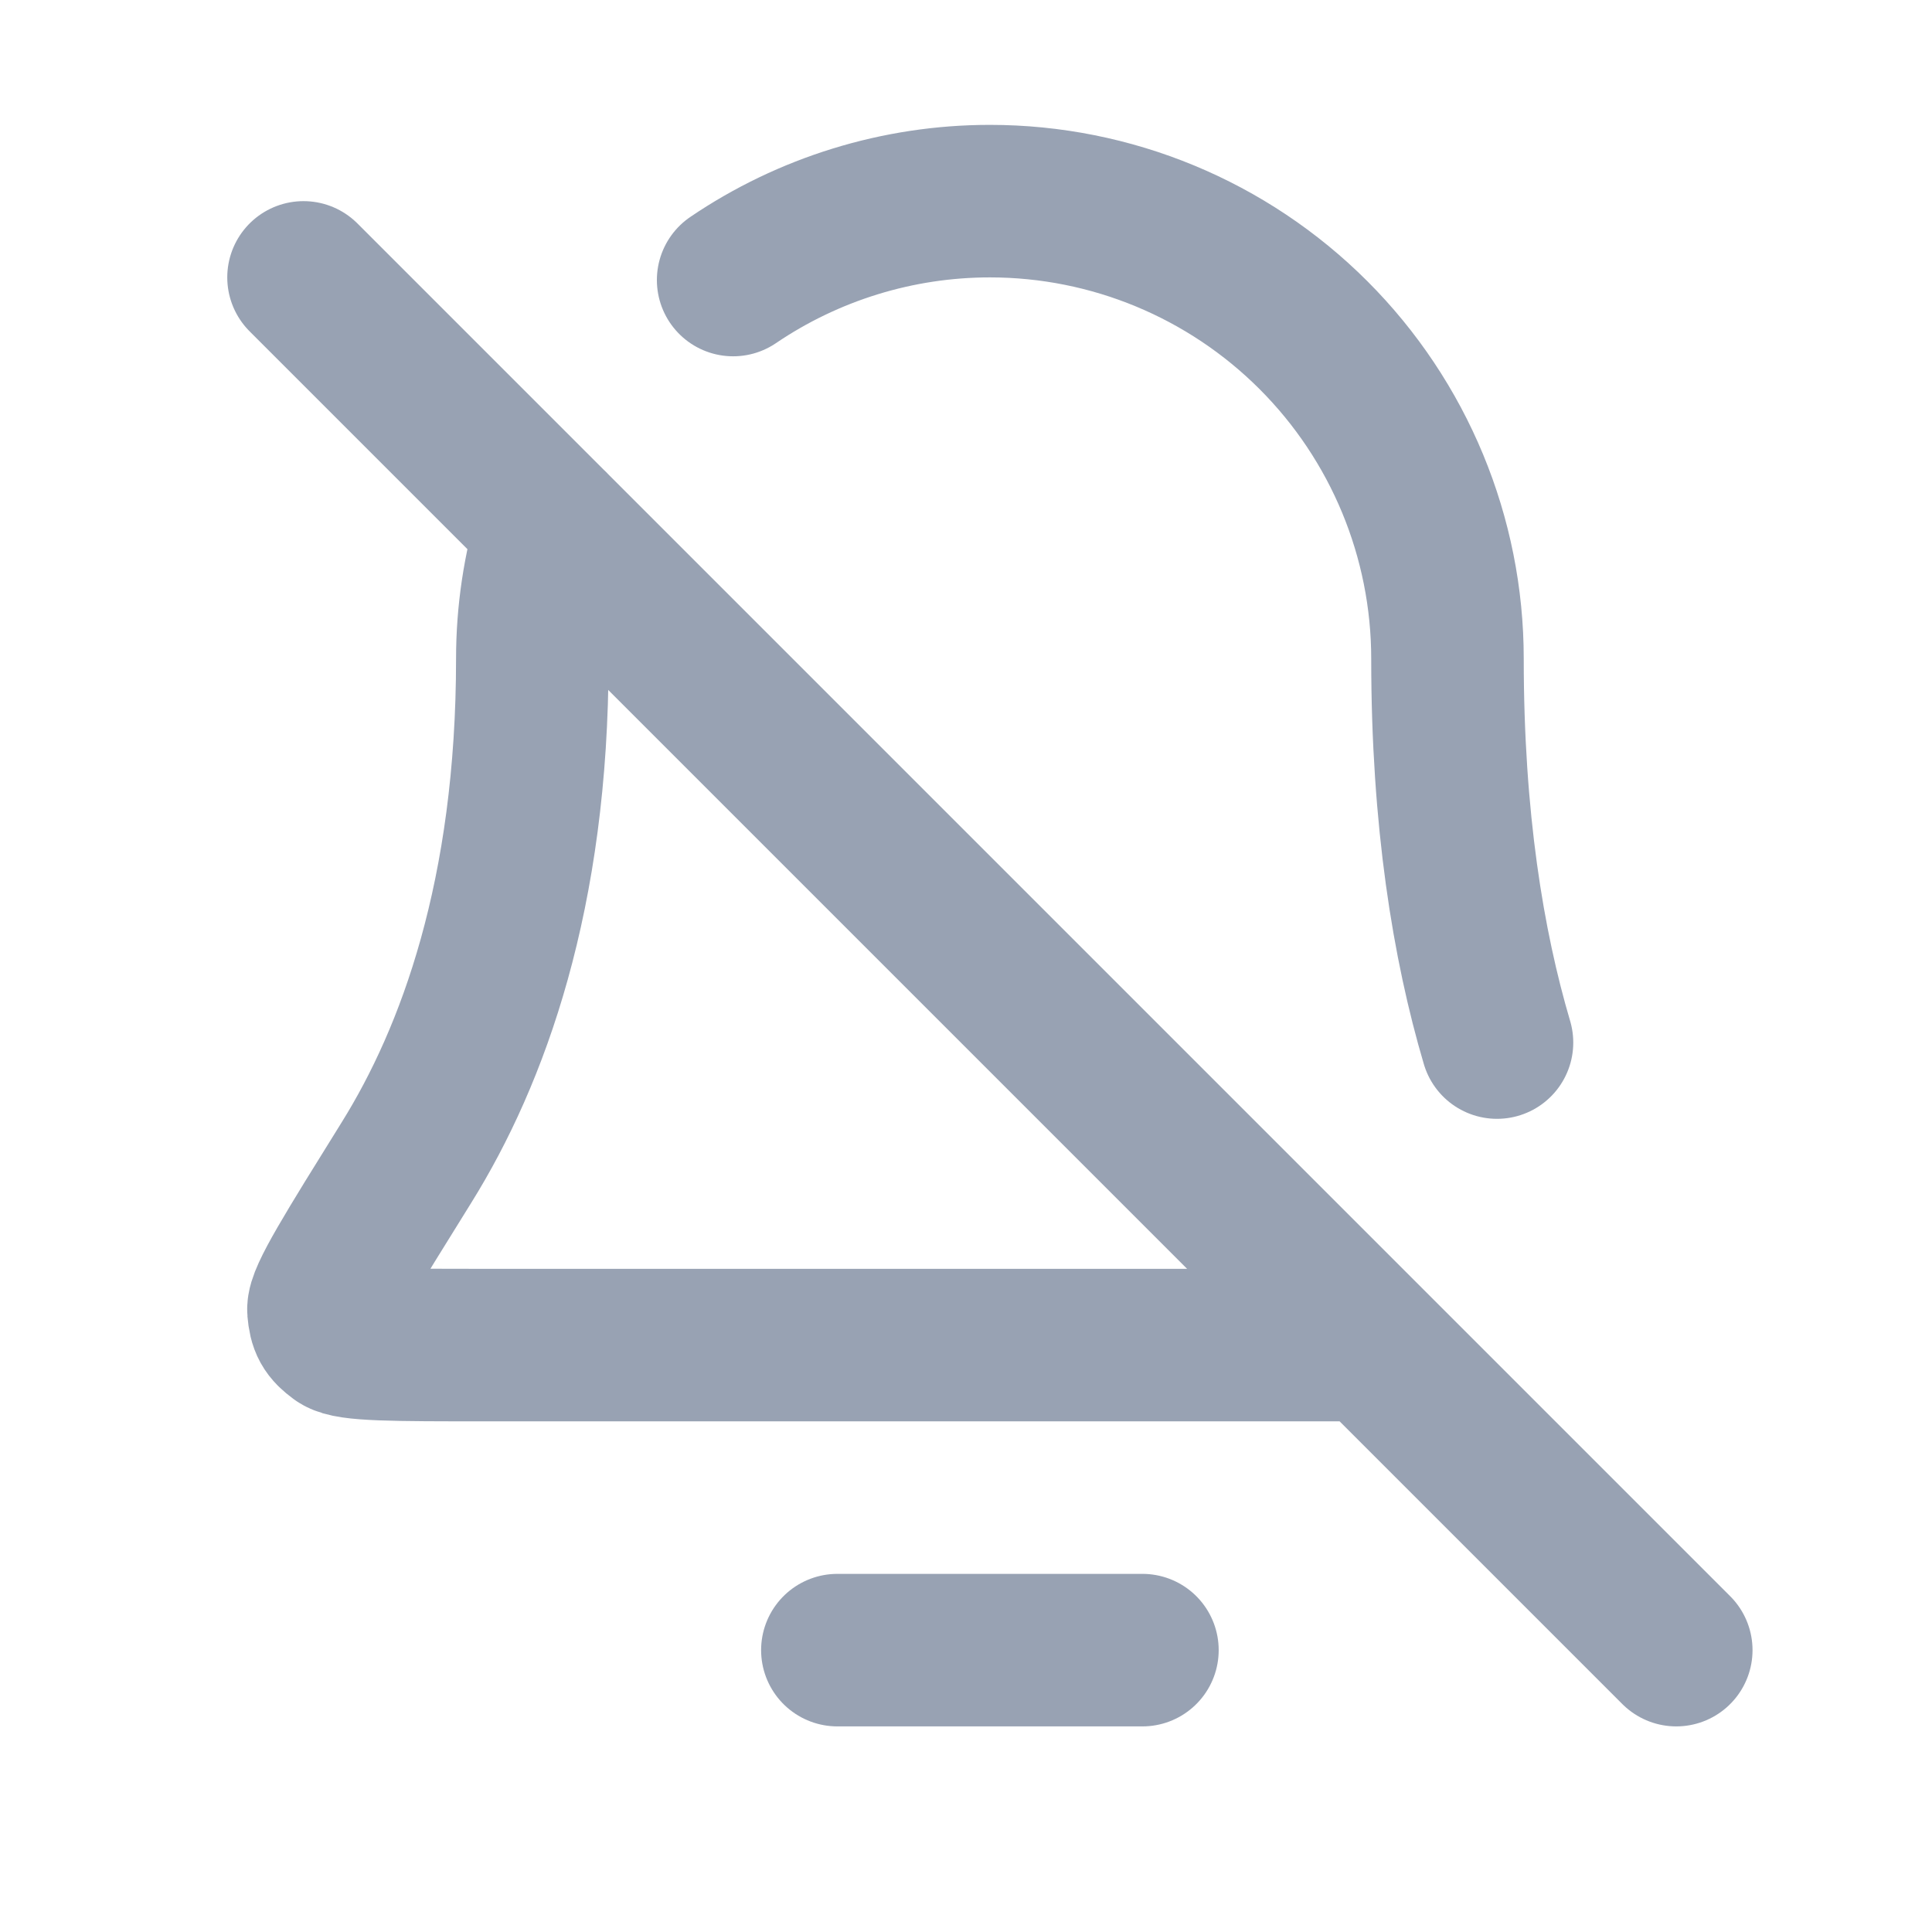 <svg width="19" height="19" viewBox="0 0 19 19" fill="none" xmlns="http://www.w3.org/2000/svg">
<path d="M11.235 16.228H8.235M7.21 2.754C7.95 2.252 8.829 1.978 9.735 1.978C10.929 1.978 12.073 2.452 12.917 3.296C13.761 4.14 14.235 5.285 14.235 6.478C14.235 8.054 14.438 9.292 14.722 10.253M5.429 5.171C5.302 5.591 5.235 6.031 5.235 6.478C5.235 8.796 4.651 10.383 3.998 11.432C3.447 12.318 3.171 12.76 3.181 12.884C3.193 13.021 3.221 13.073 3.332 13.155C3.431 13.228 3.88 13.228 4.777 13.228H13.485M16.485 16.228L2.985 2.728" stroke="#98A2B3" stroke-width="1.5" stroke-linecap="round" stroke-linejoin="round"/>
</svg>
